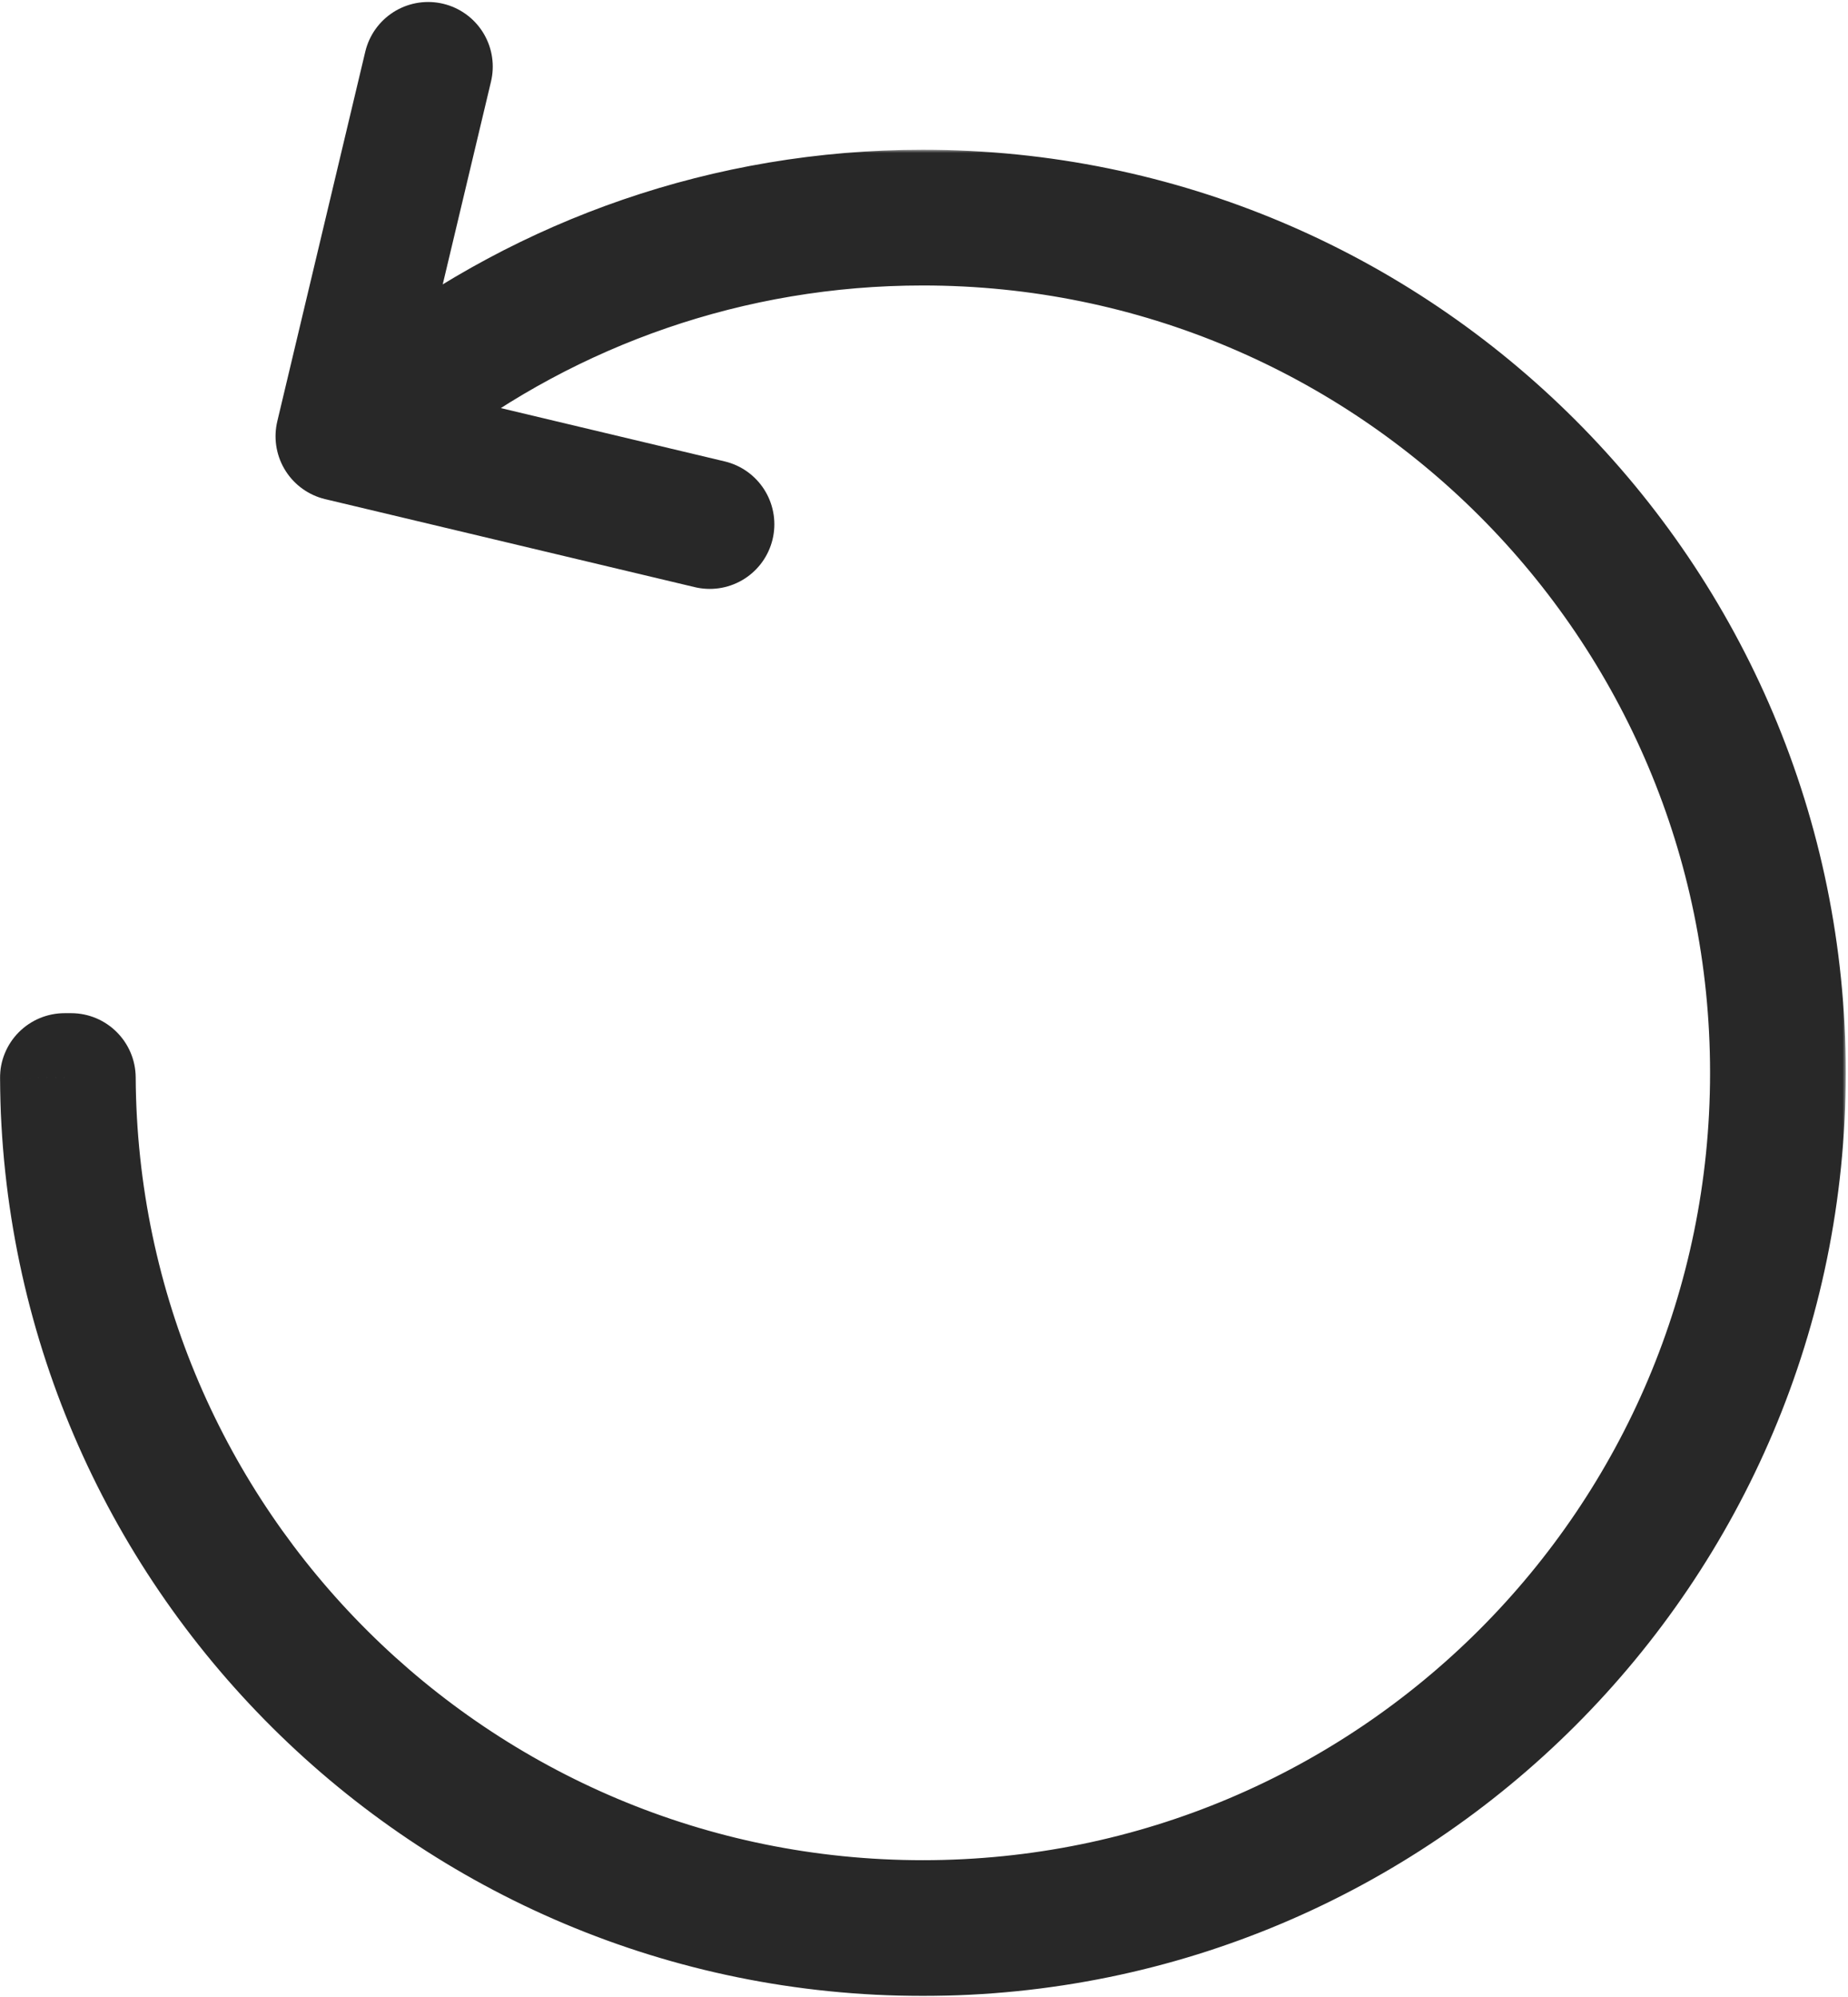 <svg width="286" height="309" viewBox="0 0 286 309" fill="none" xmlns="http://www.w3.org/2000/svg">
<mask id="path-1-outside-1_2021_230" maskUnits="userSpaceOnUse" x="-0.347" y="23.171" width="286" height="286" fill="black">
<rect fill="white" x="-0.347" y="23.171" width="286" height="286"/>
<path fill-rule="evenodd" clip-rule="evenodd" d="M11 166.768C11.414 239.221 70.276 297.827 142.825 297.827C215.632 297.827 274.653 238.805 274.653 165.999C274.653 93.193 215.632 34.171 142.825 34.171C112.792 34.171 85.104 44.215 62.937 61.127L62.433 60.254C84.751 43.26 112.61 33.171 142.825 33.171C216.184 33.171 275.653 92.64 275.653 165.999C275.653 239.358 216.184 298.827 142.825 298.827C69.723 298.827 10.414 239.773 10 166.768L11 166.768Z"/>
</mask>
<path fill-rule="evenodd" clip-rule="evenodd" d="M11 166.768C11.414 239.221 70.276 297.827 142.825 297.827C215.632 297.827 274.653 238.805 274.653 165.999C274.653 93.193 215.632 34.171 142.825 34.171C112.792 34.171 85.104 44.215 62.937 61.127L62.433 60.254C84.751 43.26 112.61 33.171 142.825 33.171C216.184 33.171 275.653 92.64 275.653 165.999C275.653 239.358 216.184 298.827 142.825 298.827C69.723 298.827 10.414 239.773 10 166.768L11 166.768Z" fill="#282828"/>
<path d="M11 166.768L21 166.711C20.968 161.211 16.501 156.768 11 156.768L11 166.768ZM62.937 61.127L54.277 66.127C55.714 68.616 58.154 70.367 60.972 70.932C63.791 71.497 66.717 70.821 69.003 69.077L62.937 61.127ZM62.433 60.254L56.375 52.297C52.371 55.346 51.256 60.895 53.773 65.253L62.433 60.254ZM10 166.768L10 156.768C7.338 156.768 4.786 157.83 2.909 159.717C1.032 161.605 -0.015 164.163 0 166.825L10 166.768ZM1 166.826C1.446 244.775 64.772 307.827 142.825 307.827L142.825 287.827C75.779 287.827 21.383 233.666 21 166.711L1 166.826ZM142.825 307.827C221.155 307.827 284.653 244.328 284.653 165.999L264.653 165.999C264.653 233.282 210.109 287.827 142.825 287.827L142.825 307.827ZM284.653 165.999C284.653 87.67 221.155 24.171 142.825 24.171L142.825 44.171C210.109 44.171 264.653 98.716 264.653 165.999L284.653 165.999ZM142.825 24.171C110.525 24.171 80.72 34.981 56.871 53.176L69.003 69.077C89.487 53.448 115.059 44.171 142.825 44.171L142.825 24.171ZM53.773 65.253L54.277 66.127L71.597 56.127L71.093 55.254L53.773 65.253ZM142.825 23.171C110.346 23.171 80.373 34.025 56.375 52.297L68.491 68.21C89.128 52.496 114.873 43.171 142.825 43.171L142.825 23.171ZM285.653 165.999C285.653 87.118 221.707 23.171 142.825 23.171L142.825 43.171C210.661 43.171 265.653 98.163 265.653 165.999L285.653 165.999ZM142.825 308.827C221.707 308.827 285.653 244.88 285.653 165.999L265.653 165.999C265.653 233.835 210.661 288.827 142.825 288.827L142.825 308.827ZM0 166.825C0.445 245.327 64.22 308.827 142.825 308.827L142.825 288.827C75.227 288.827 20.383 234.219 20 166.712L0 166.825ZM11 156.768L10 156.768L10 176.768L11 176.768L11 156.768Z" fill="#282828" mask="url(#path-1-outside-1_2021_230)"/>
<path d="M66.26 10.308L52.643 67.504L109.84 81.121" stroke="#282828" stroke-width="20" stroke-linecap="round" stroke-linejoin="round"/>
</svg>
